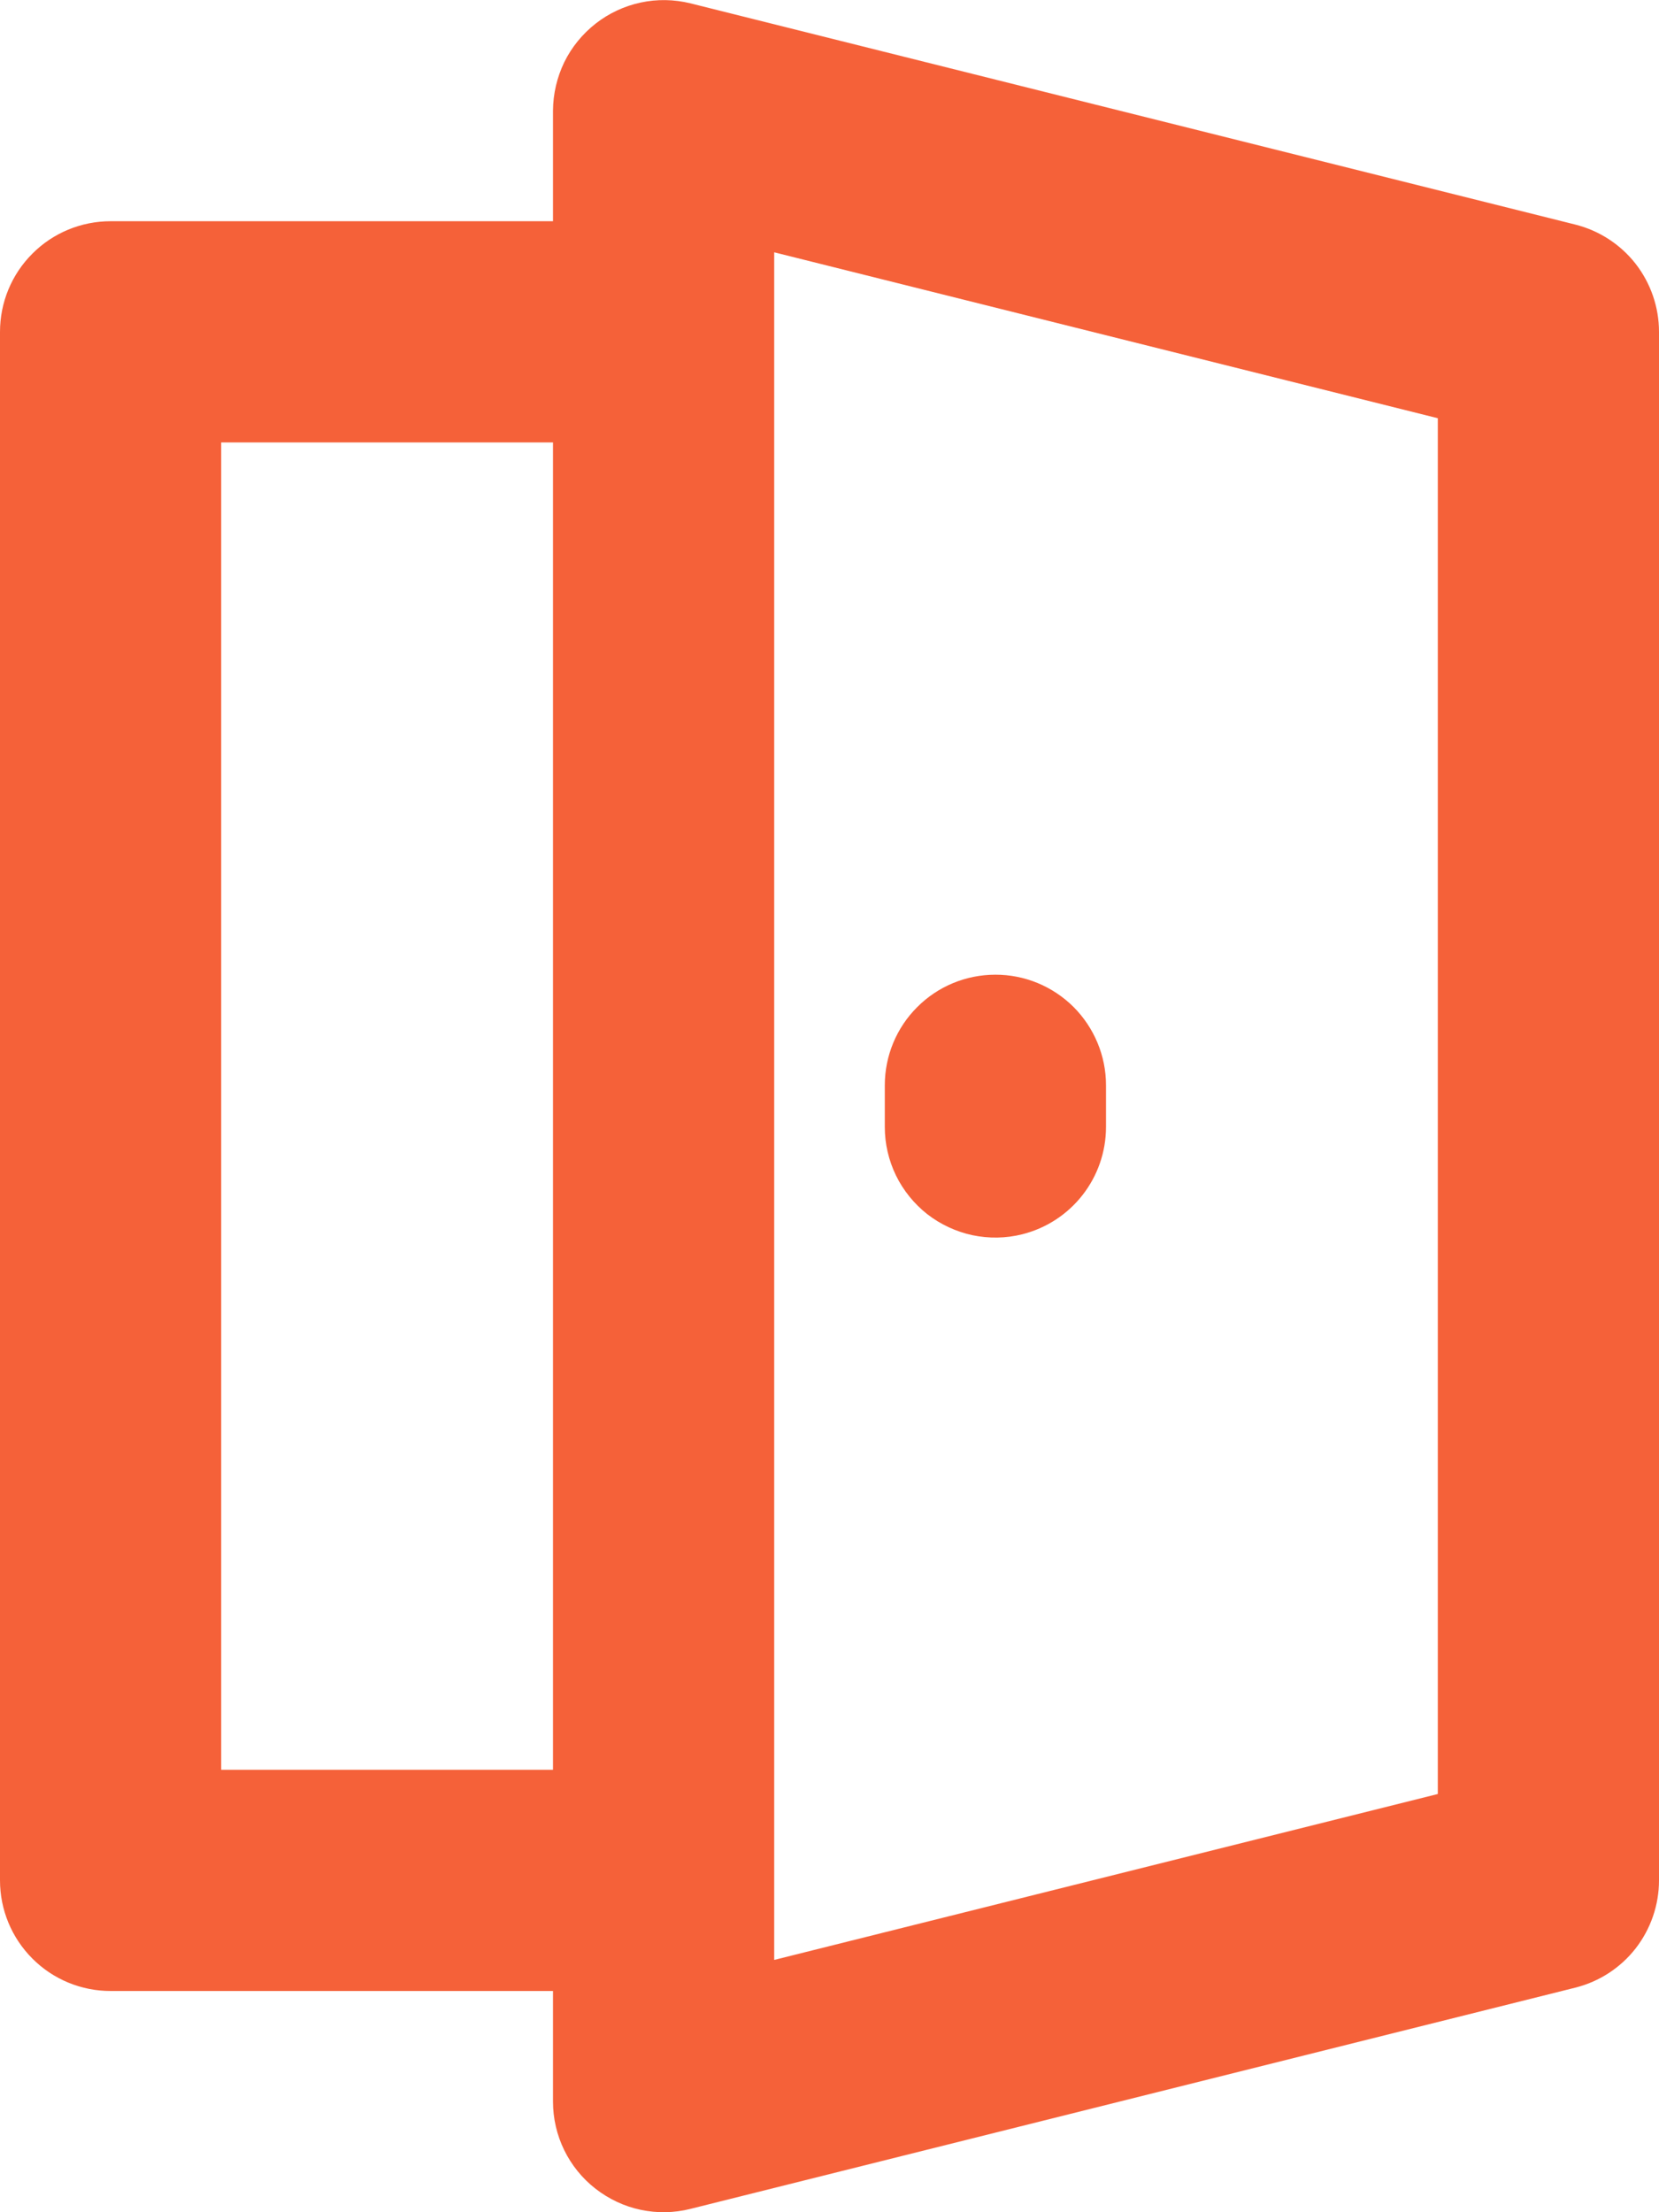 <svg width="15" height="20" viewBox="0 0 15 20" fill="none" xmlns="http://www.w3.org/2000/svg">
<path d="M5.385 19.788C5.505 19.881 5.644 19.947 5.792 19.978C5.941 20.01 6.095 20.007 6.242 19.97L14.242 17.97C14.459 17.916 14.651 17.791 14.788 17.616C14.925 17.44 15 17.223 15 17V3C15 2.777 14.925 2.56 14.788 2.384C14.651 2.209 14.458 2.084 14.242 2.03L6.242 0.03C6.095 -0.006 5.941 -0.009 5.793 0.023C5.644 0.055 5.505 0.12 5.386 0.213C5.266 0.307 5.169 0.426 5.102 0.562C5.036 0.699 5.001 0.848 5 1V2H1C0.735 2 0.48 2.105 0.293 2.293C0.105 2.48 0 2.735 0 3V17C0 17.265 0.105 17.519 0.293 17.707C0.48 17.895 0.735 18 1 18H5V19C5 19.308 5.142 19.599 5.385 19.788ZM7 2.281L13 3.781V16.219L7 17.719V2.281ZM2 16V4H5V16H2Z" fill="#F56139"/>
<path d="M9.242 11.159C9.688 11.047 10 10.647 10 10.188V9.811C10 9.546 9.894 9.292 9.707 9.104C9.519 8.917 9.265 8.811 8.999 8.812C8.734 8.812 8.48 8.917 8.293 9.105C8.105 9.292 8 9.547 8 9.812V10.189C8 10.341 8.035 10.491 8.101 10.627C8.168 10.764 8.265 10.883 8.384 10.977C8.504 11.07 8.644 11.135 8.792 11.167C8.941 11.198 9.095 11.196 9.242 11.159Z" fill="#F56139"/>
</svg>
